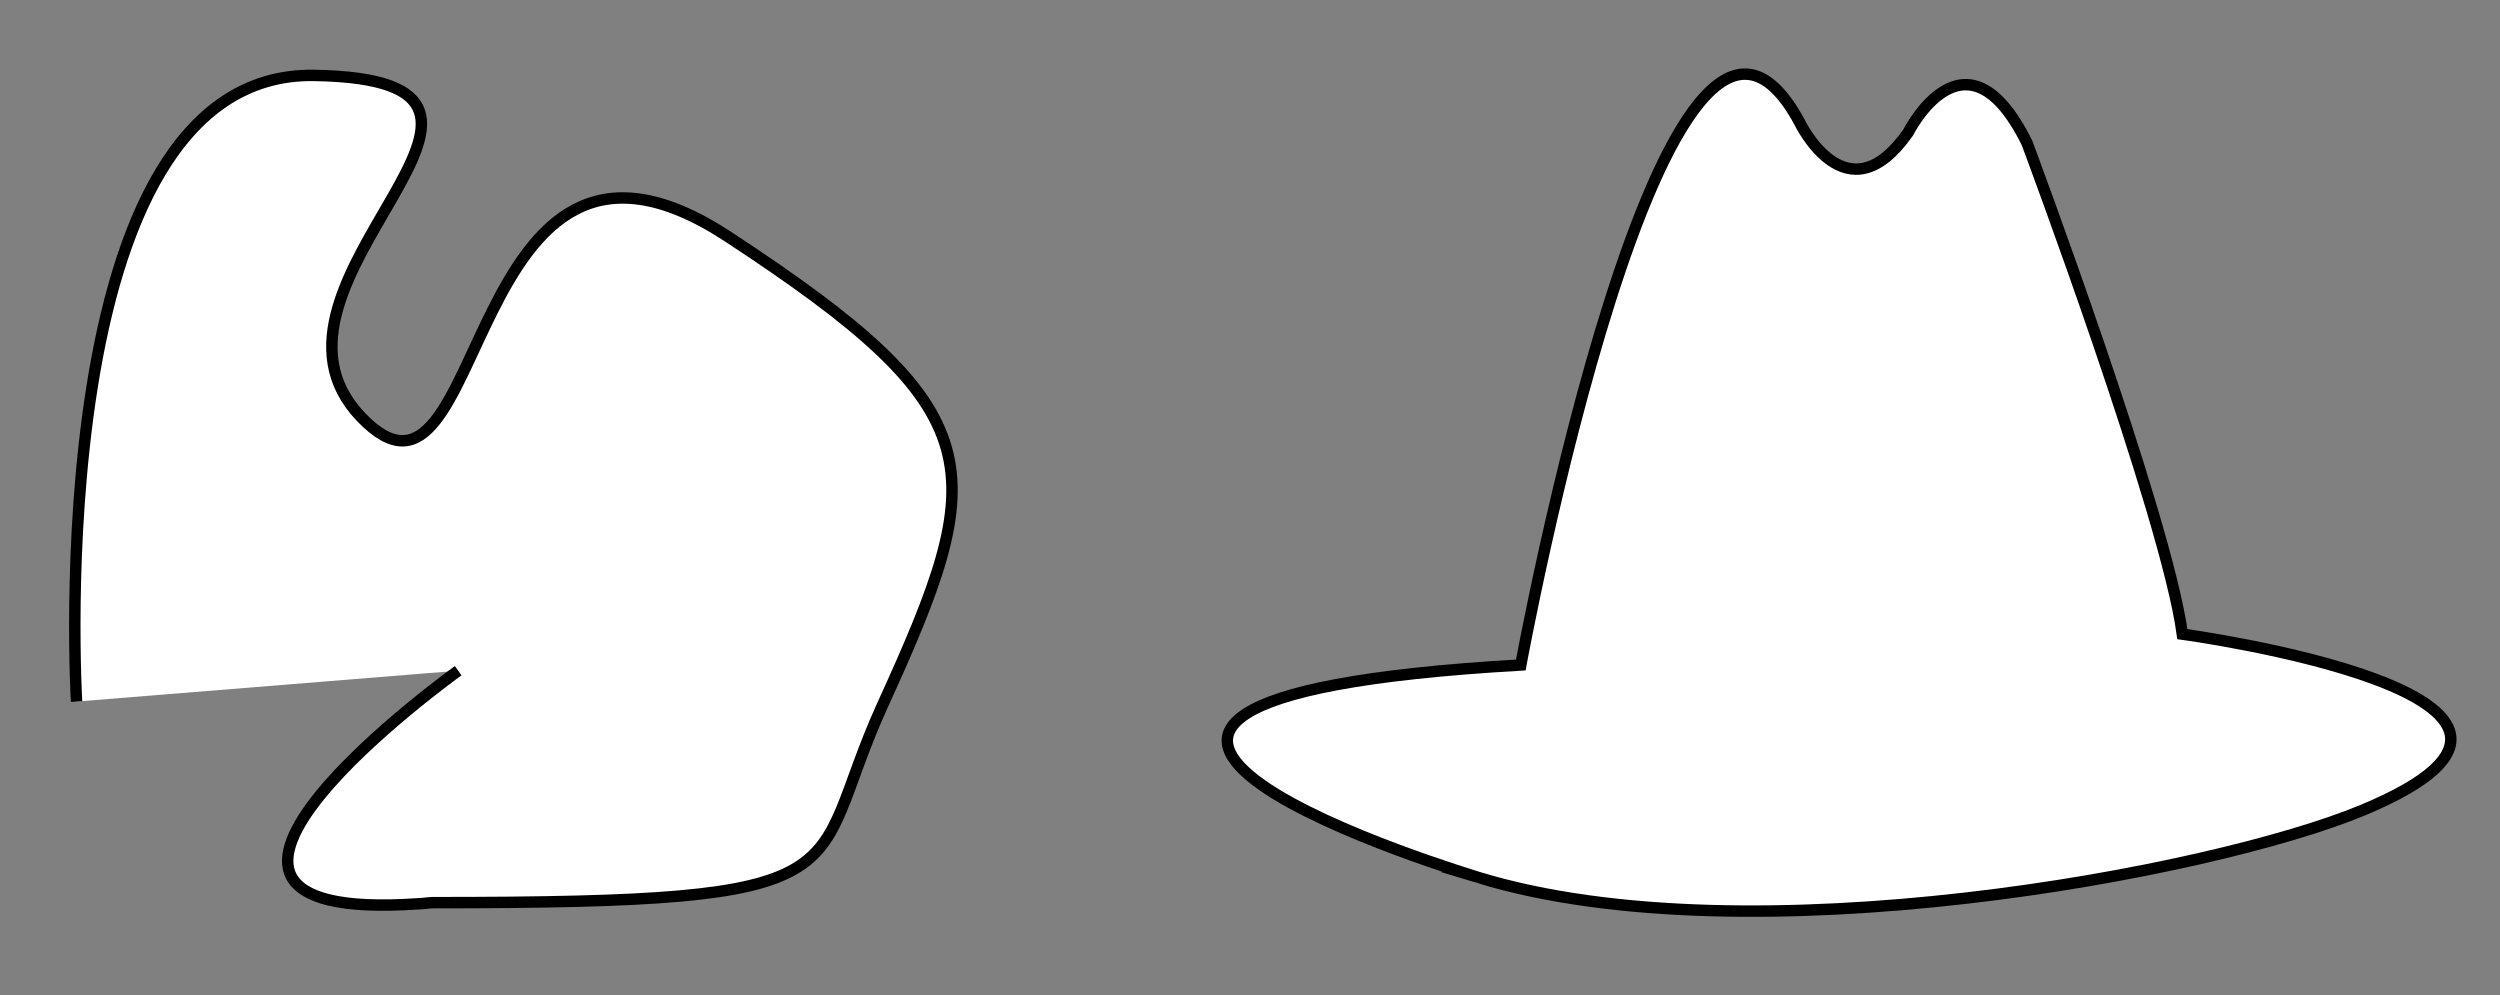 <?xml version="1.0" encoding="utf-8"?>

<!-- Generator: Adobe Illustrator 18.1.1, SVG Export Plug-In . SVG Version: 

6.00 Build 0) -->

<svg version="1.1" id="Layer_1" xmlns="http://www.w3.org/2000/svg" 

xmlns:xlink="http://www.w3.org/1999/xlink" x="0px" y="0px"

 width="218.8px" height="87.1px" viewBox="0 0 218.8 87.1" 

enable-background=

 "new 0 0 218.8 87.1" xml:space="preserve">

 <rect x="0" y="0" width="218.8" height="87.1" fill="#808080" stroke="none"/>

 <g>

 <path fill="#FFFFFF" stroke="#000000" stroke-miterlimit="10" 

d="M133.1,58.2c0,0,12.7-69.2,24.4-47.5c0,0,4.1,8.6,9.5,0.9

 c0,0,5-10,10.4,0.9c0,0,12.2,32.6,13.6,43c0,0,39.8,5.4,15.8,

 15.4c-13.2,5.5-53.8,13.1-77.4,5.9C129.5,76.8,77.5,61.4,133.1

 ,58.2z"/>

 <path fill="#FFFFFF" stroke="#000000" stroke-miterlimit="10" 

d="M6.7,61.4c0,0-3.3-55.2,20.8-54.8s-7.2,18.1,4.1,29.9

 s8.6-31.2,32.1-15.8S86.7,41,77.2,61.8C70.4,76.8,76.8,79,37.9,

 79c-0.4,0-0.9,0.1-1.3,0.1C9,81,40.1,58.7,40.1,58.7" />

 </g>

</svg>
 